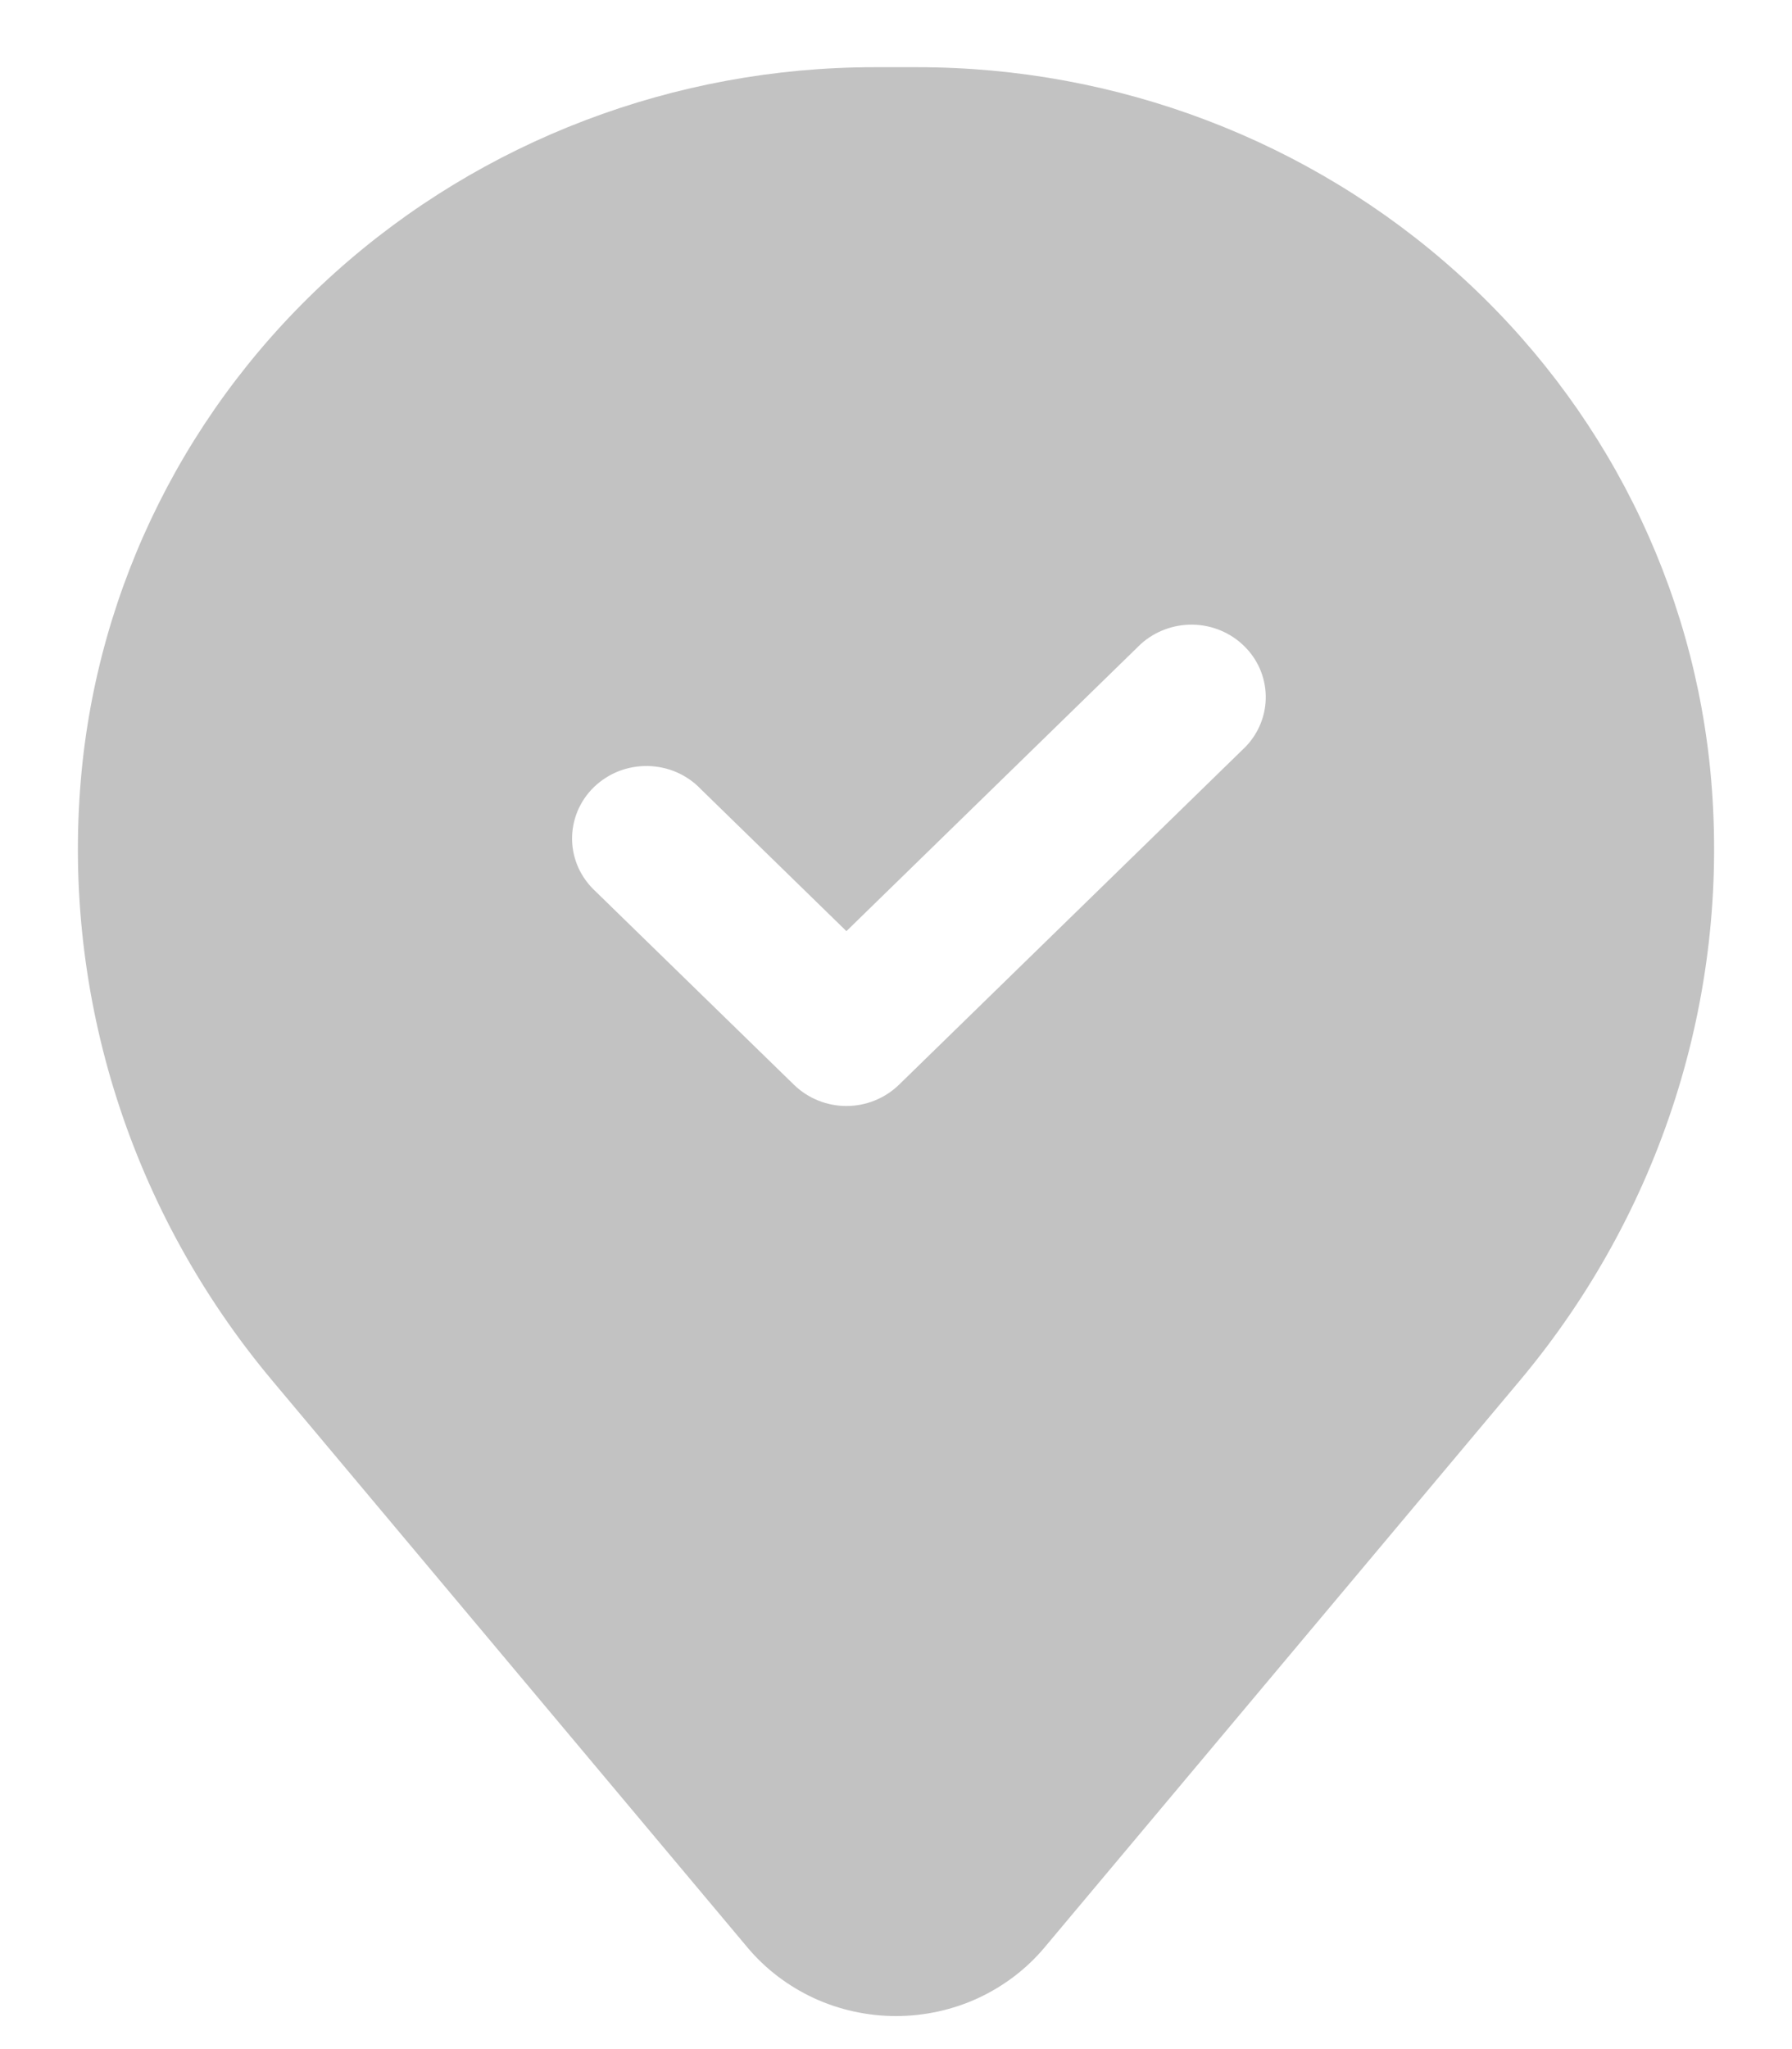 <svg width="21" height="24" viewBox="0 0 21 24" fill="none" xmlns="http://www.w3.org/2000/svg">
<path fill-rule="evenodd" clip-rule="evenodd" d="M0.947 9.137C1.14 6.861 2.203 4.739 3.926 3.193C5.65 1.646 7.907 0.787 10.249 0.787H10.751C13.093 0.787 15.35 1.646 17.073 3.193C18.797 4.739 19.86 6.861 20.053 9.137C20.268 11.677 19.463 14.2 17.808 16.173L12.242 22.808C12.031 23.06 11.765 23.262 11.464 23.402C11.163 23.541 10.833 23.613 10.5 23.613C10.167 23.613 9.837 23.541 9.536 23.402C9.235 23.262 8.969 23.06 8.758 22.808L3.193 16.173C1.538 14.2 0.732 11.677 0.947 9.137ZM14.599 8.744C14.753 8.583 14.837 8.37 14.833 8.15C14.829 7.93 14.738 7.72 14.578 7.565C14.418 7.409 14.203 7.32 13.977 7.316C13.752 7.313 13.534 7.394 13.368 7.544L9.919 10.906L8.212 9.242C8.133 9.158 8.036 9.092 7.93 9.045C7.823 8.999 7.707 8.974 7.59 8.972C7.473 8.97 7.357 8.991 7.249 9.033C7.14 9.076 7.042 9.14 6.959 9.22C6.876 9.301 6.811 9.397 6.767 9.503C6.724 9.608 6.702 9.722 6.704 9.836C6.706 9.95 6.732 10.062 6.779 10.166C6.827 10.27 6.896 10.364 6.981 10.442L9.304 12.705C9.467 12.864 9.689 12.954 9.919 12.954C10.15 12.954 10.371 12.864 10.535 12.705L14.599 8.744Z" fill="#C2C2C2"/>
</svg>

